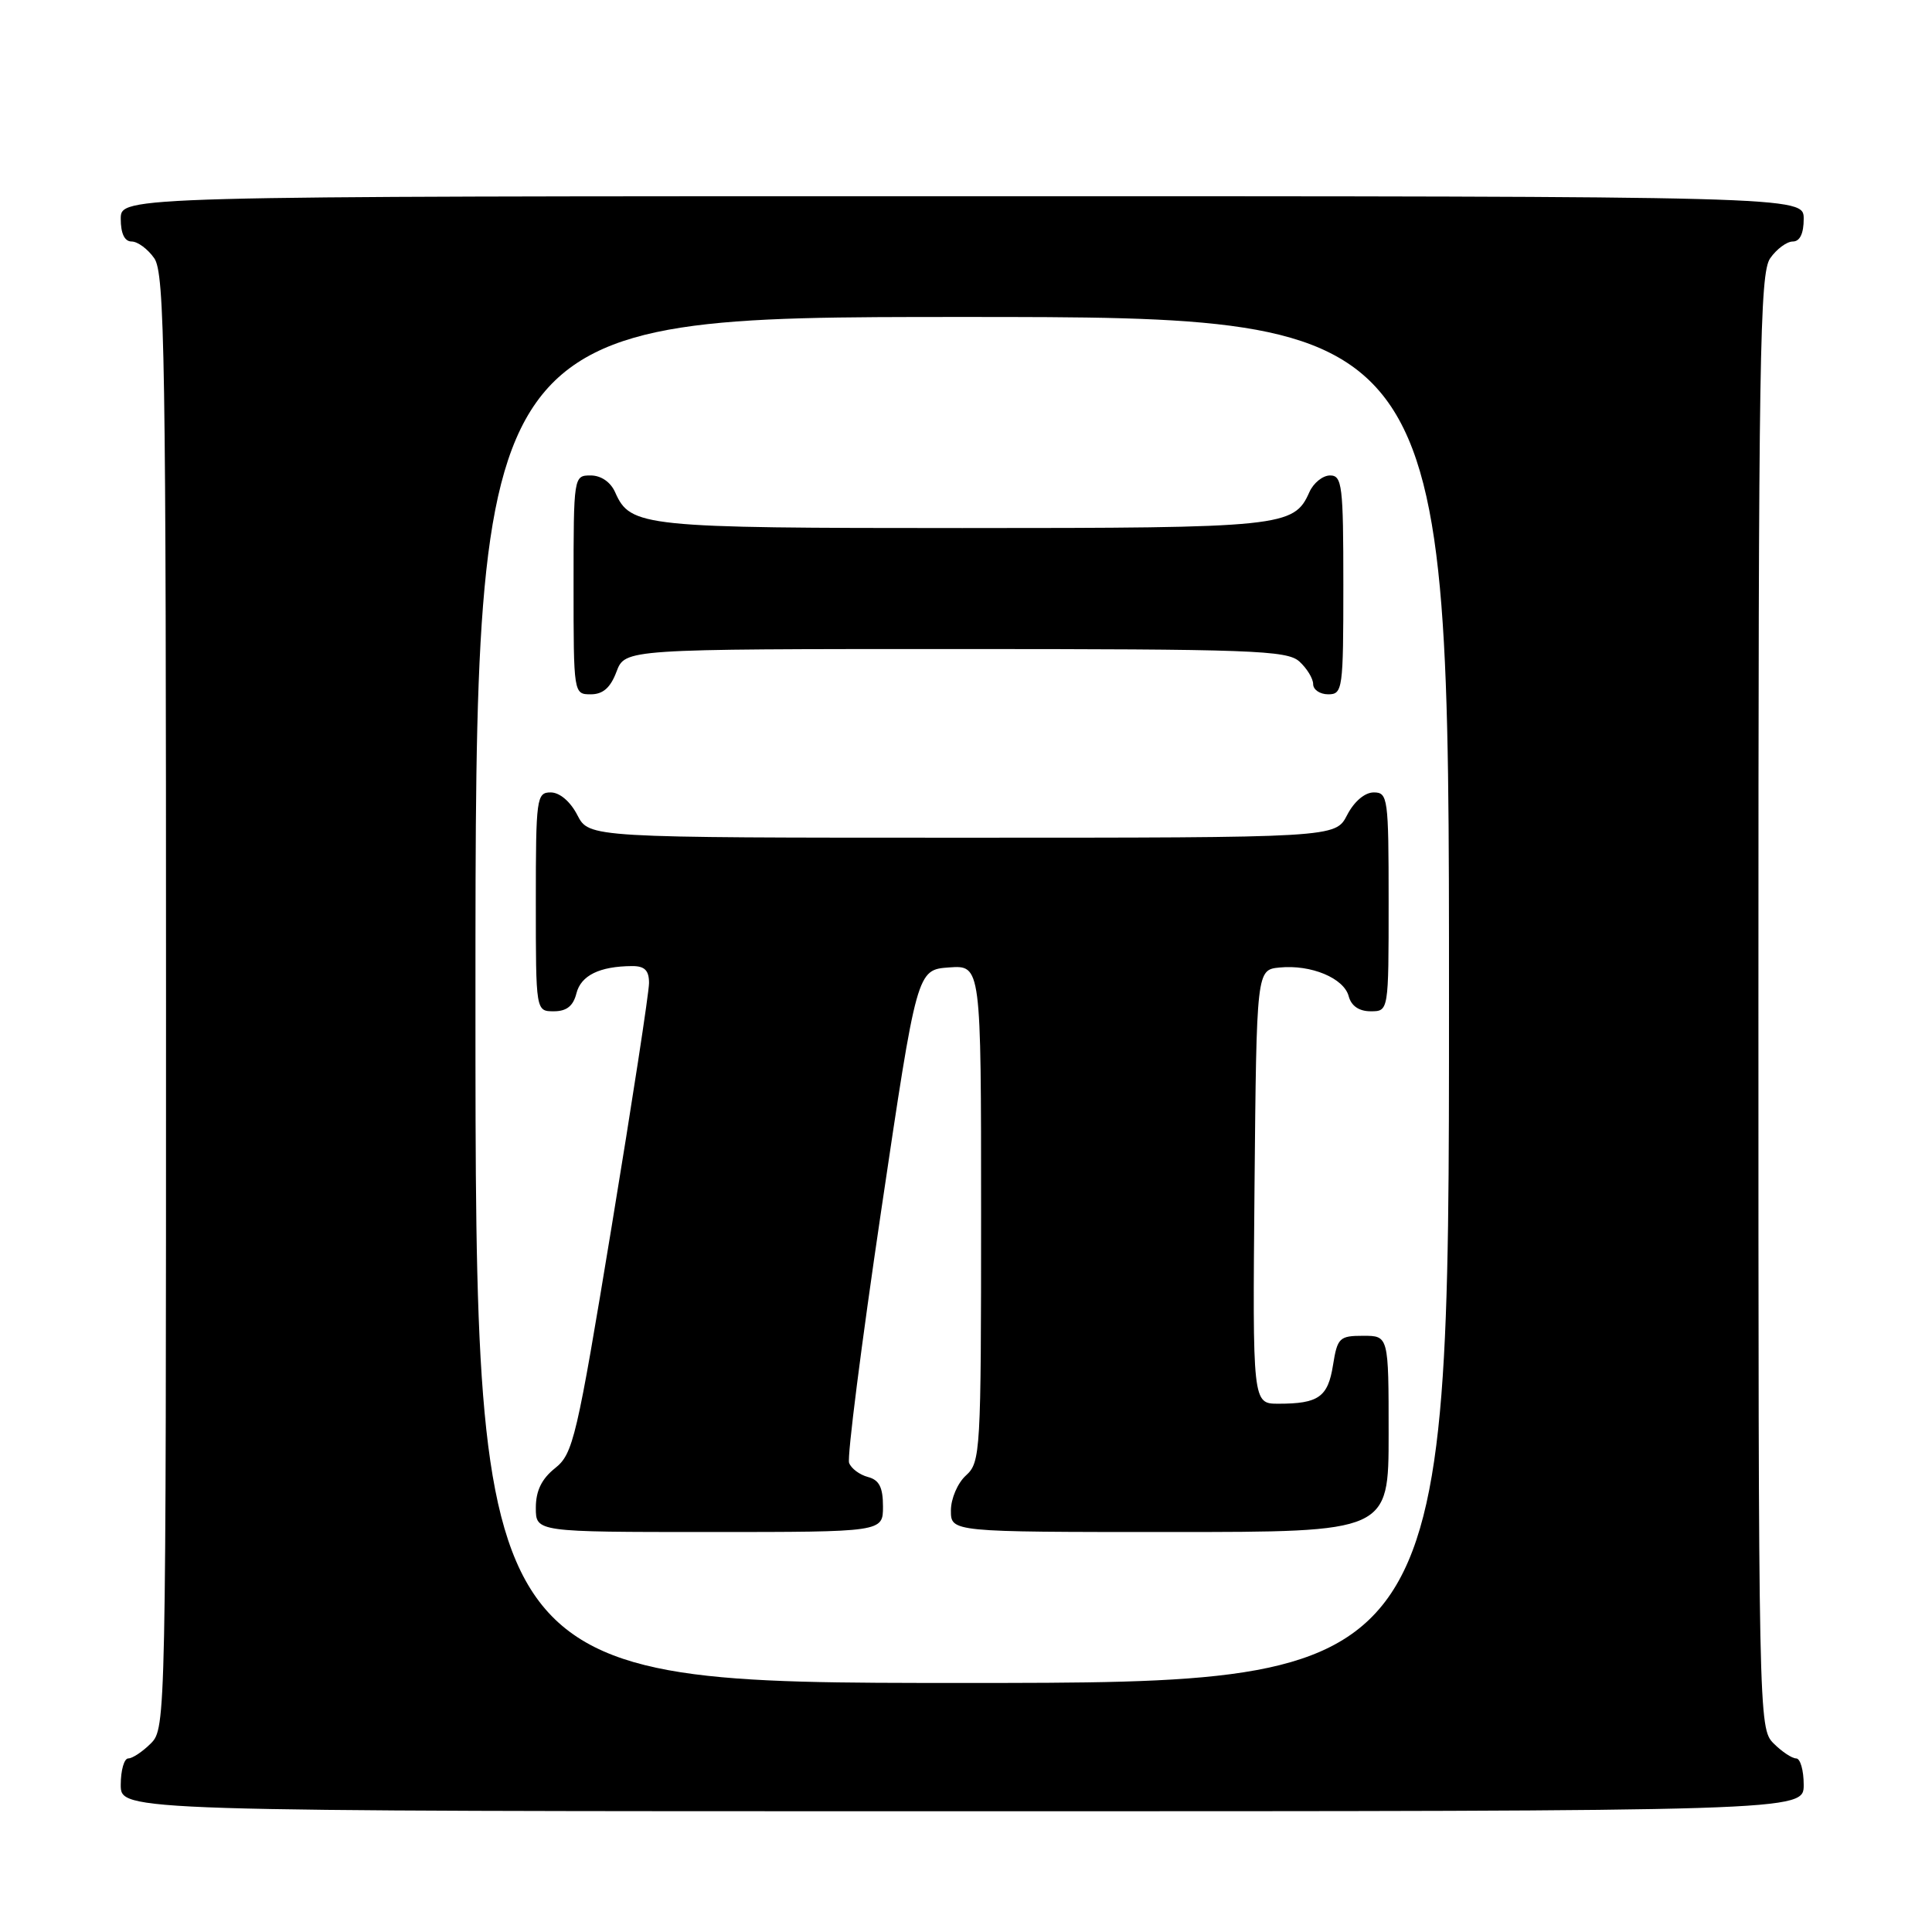 <?xml version="1.0" encoding="UTF-8" standalone="no"?>
<!DOCTYPE svg PUBLIC "-//W3C//DTD SVG 1.1//EN" "http://www.w3.org/Graphics/SVG/1.1/DTD/svg11.dtd" >
<svg xmlns="http://www.w3.org/2000/svg" xmlns:xlink="http://www.w3.org/1999/xlink" version="1.1" viewBox="0 0 256 256">
 <g >
 <path fill="currentColor"
d=" M 239.00 236.50 C 239.00 234.57 238.55 233.00 238.00 233.00 C 237.45 233.00 236.10 232.10 235.00 231.00 C 233.03 229.03 233.00 227.67 233.00 132.72 C 233.00 47.20 233.17 36.20 234.56 34.22 C 235.41 33.00 236.76 32.00 237.56 32.00 C 238.49 32.00 239.00 30.95 239.00 29.00 C 239.00 26.00 239.00 26.00 127.50 26.00 C 16.00 26.00 16.00 26.00 16.00 29.00 C 16.00 30.95 16.51 32.00 17.44 32.00 C 18.24 32.00 19.59 33.00 20.44 34.22 C 21.83 36.20 22.00 47.20 22.00 132.72 C 22.00 227.67 21.97 229.03 20.00 231.00 C 18.90 232.10 17.55 233.00 17.00 233.00 C 16.45 233.00 16.00 234.57 16.00 236.50 C 16.00 240.00 16.00 240.00 127.50 240.00 C 239.00 240.00 239.00 240.00 239.00 236.50 Z  M 63.00 132.50 C 63.00 42.00 63.00 42.00 127.50 42.00 C 192.00 42.00 192.00 42.00 192.00 132.50 C 192.00 223.00 192.00 223.00 127.50 223.00 C 63.00 223.00 63.00 223.00 63.00 132.50 Z  M 117.00 199.62 C 117.00 197.08 116.50 196.10 115.01 195.71 C 113.91 195.42 112.78 194.58 112.51 193.84 C 112.23 193.11 114.14 178.10 116.75 160.50 C 121.50 128.50 121.50 128.50 125.75 128.19 C 130.00 127.89 130.00 127.89 130.00 160.79 C 130.00 192.42 129.92 193.76 128.00 195.50 C 126.89 196.50 126.00 198.58 126.00 200.15 C 126.00 203.00 126.00 203.00 155.00 203.00 C 184.00 203.00 184.00 203.00 184.00 190.00 C 184.00 177.00 184.00 177.00 180.63 177.00 C 177.48 177.00 177.21 177.26 176.63 180.89 C 175.96 185.12 174.71 186.00 169.40 186.00 C 165.97 186.00 165.97 186.00 166.23 157.25 C 166.50 128.50 166.50 128.50 169.56 128.20 C 173.73 127.79 178.08 129.61 178.71 132.01 C 179.05 133.29 180.08 134.00 181.62 134.00 C 184.00 134.00 184.00 134.00 184.00 119.50 C 184.00 105.73 183.90 105.00 182.03 105.00 C 180.84 105.00 179.43 106.20 178.50 108.00 C 176.95 111.00 176.95 111.00 127.50 111.00 C 78.05 111.00 78.05 111.00 76.50 108.00 C 75.57 106.20 74.16 105.00 72.97 105.00 C 71.10 105.00 71.00 105.73 71.00 119.50 C 71.00 134.00 71.00 134.00 73.39 134.00 C 75.08 134.00 75.96 133.30 76.38 131.62 C 76.98 129.25 79.44 128.04 83.75 128.01 C 85.42 128.00 86.00 128.58 86.00 130.25 C 86.00 131.49 83.77 146.00 81.05 162.50 C 76.42 190.62 75.95 192.63 73.55 194.54 C 71.77 195.96 71.00 197.54 71.00 199.79 C 71.00 203.00 71.00 203.00 94.00 203.00 C 117.00 203.00 117.00 203.00 117.00 199.62 Z  M 81.69 89.00 C 82.83 86.00 82.83 86.00 126.58 86.00 C 165.90 86.00 170.53 86.17 172.17 87.65 C 173.18 88.57 174.00 89.92 174.00 90.65 C 174.00 91.39 174.90 92.00 176.00 92.00 C 177.91 92.00 178.00 91.33 178.00 77.50 C 178.00 64.32 177.84 63.00 176.24 63.00 C 175.27 63.00 174.03 64.00 173.49 65.23 C 171.46 69.81 169.92 69.97 127.50 69.97 C 85.08 69.97 83.54 69.81 81.51 65.23 C 80.91 63.87 79.64 63.00 78.26 63.00 C 76.02 63.00 76.00 63.11 76.00 77.50 C 76.00 91.93 76.01 92.00 78.28 92.00 C 79.90 92.00 80.89 91.13 81.69 89.00 Z "/>
</g>
</svg>